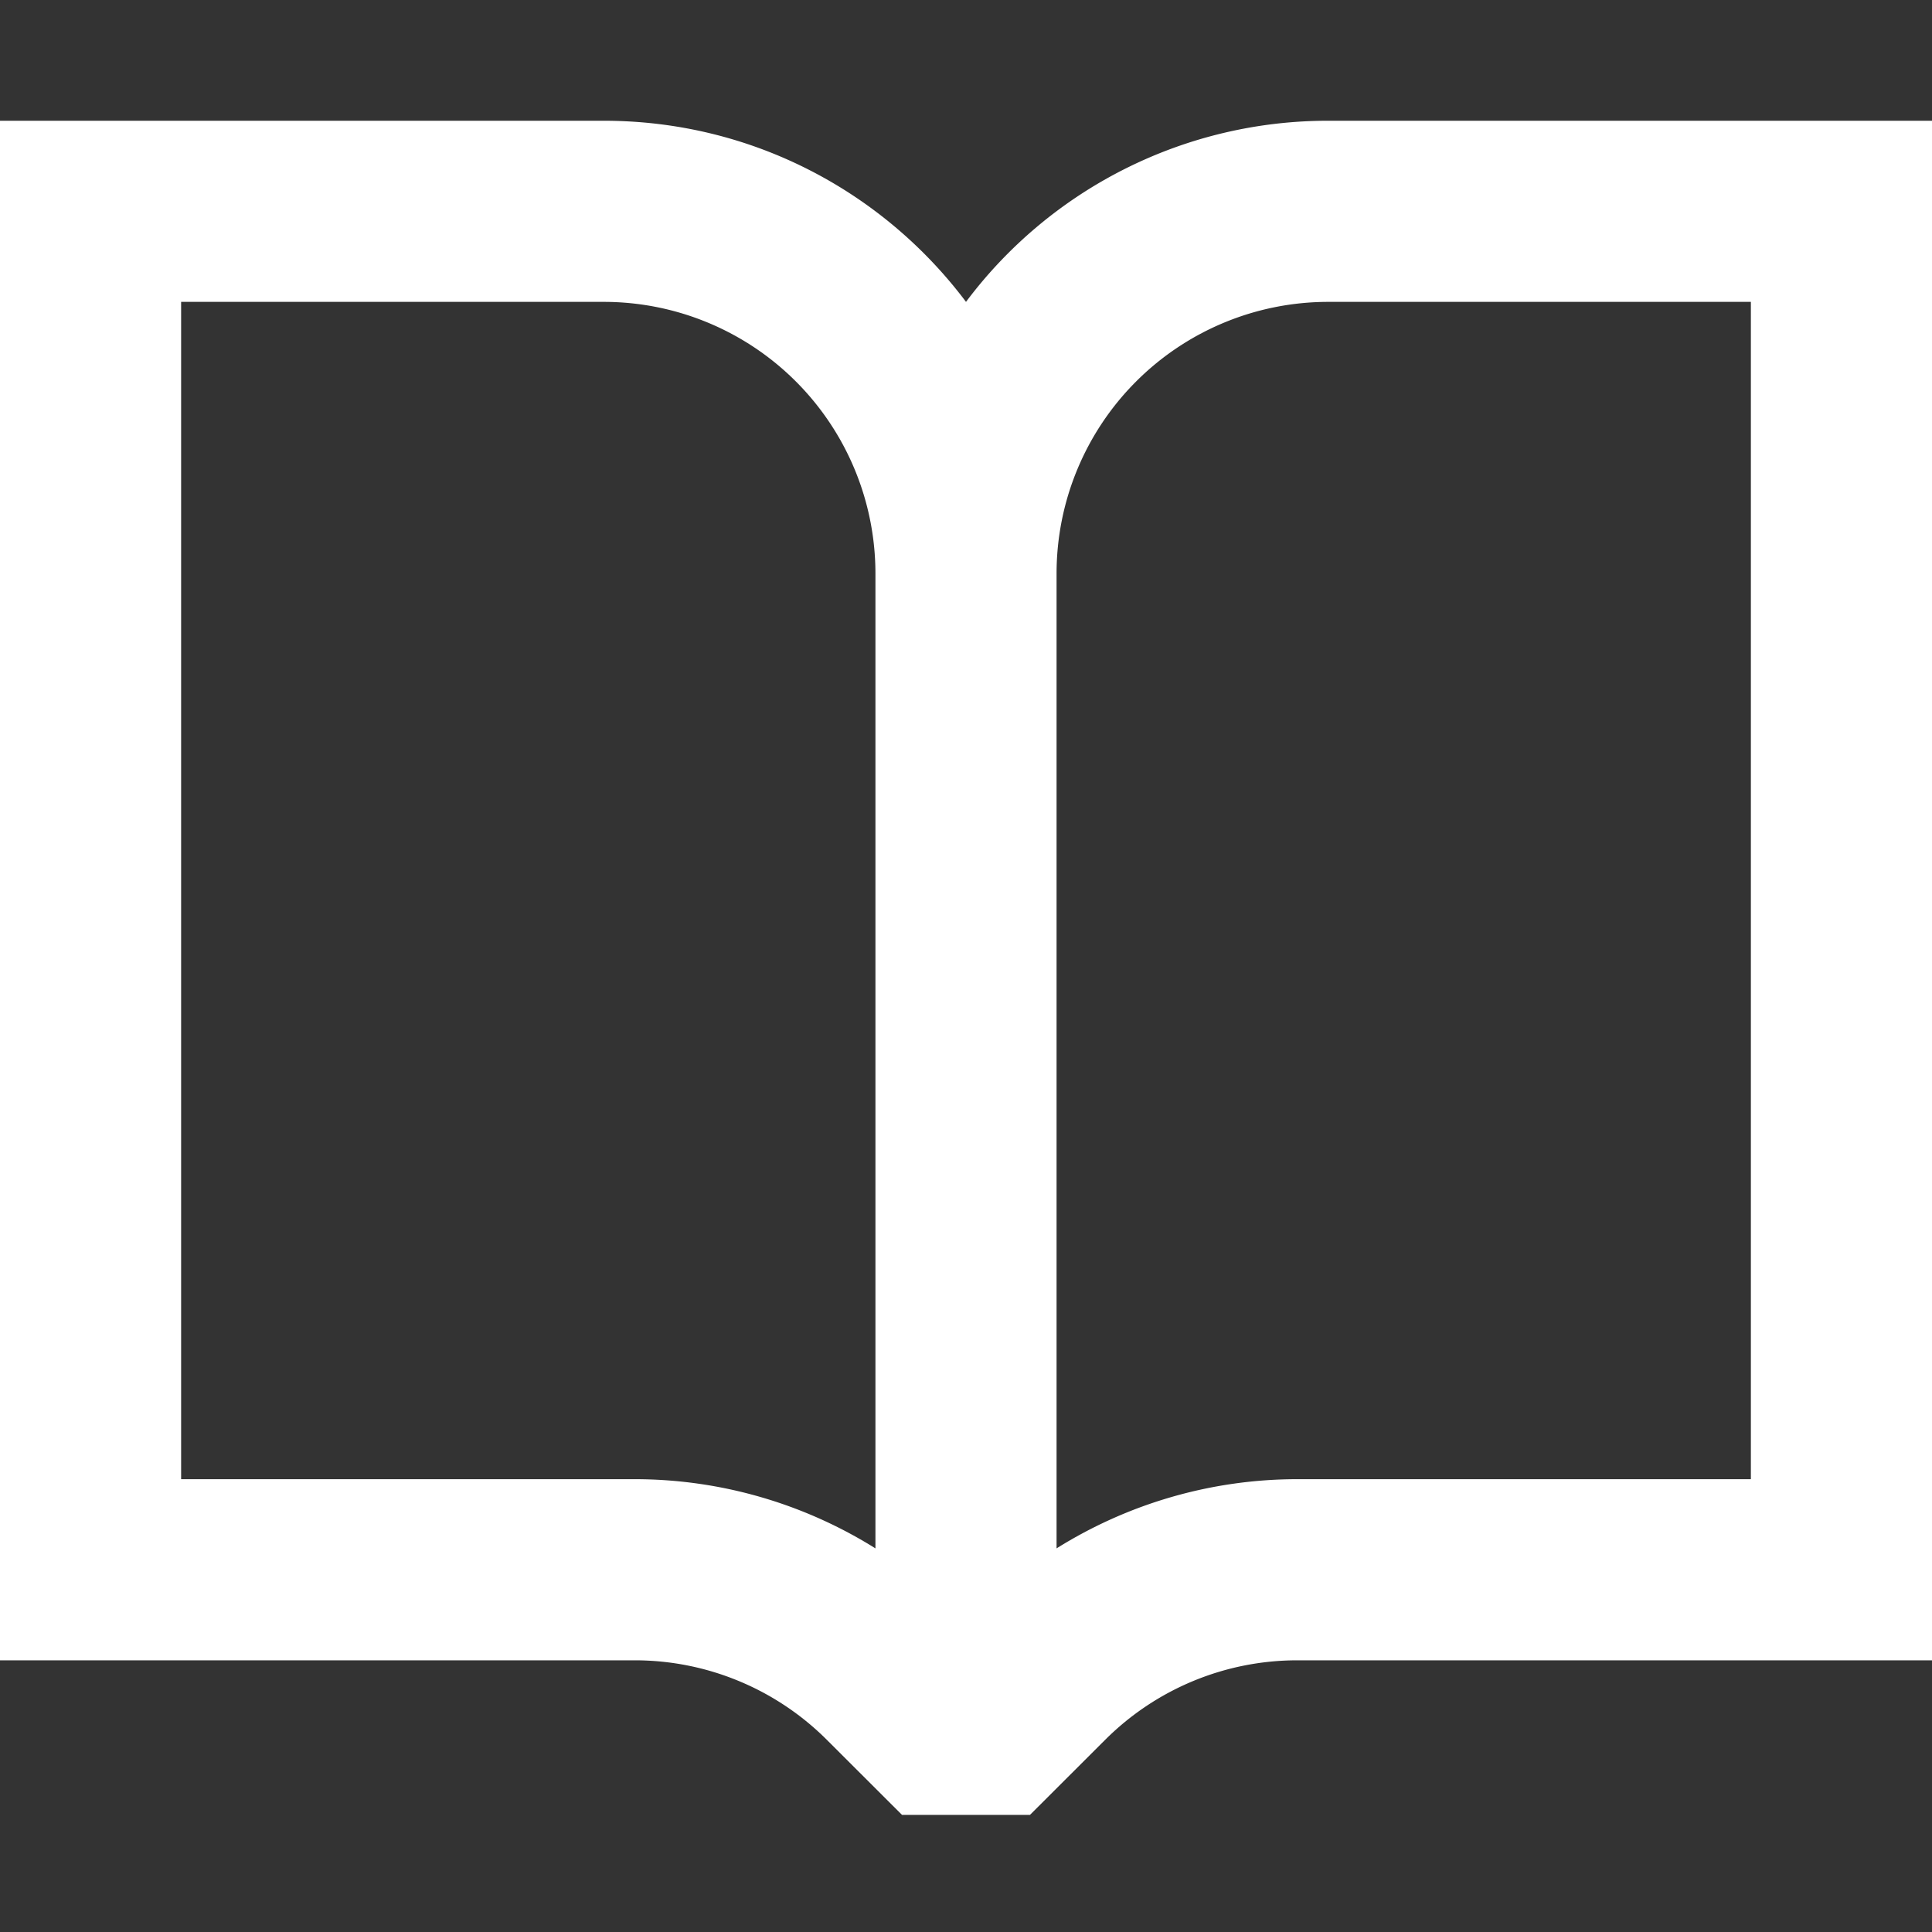 <svg stroke-linejoin="round" data-testid="geist-icon" viewBox="0 0 16 16"><rect x="0" y="0" width="16" height="16" fill="#333333" stroke="none"/><path fill="white" fill-rule="evenodd" d="M0 1h5c1.227 0 2.316.589 3 1.5A3.744 3.744 0 0111 1h5v12.75h-5.257a2.25 2.25 0 00-1.591.659l-.622.621H7.47l-.622-.621a2.25 2.25 0 00-1.59-.659H0V1zm7.25 3.75A2.25 2.25 0 005 2.5H1.5v9.75h3.757c.71 0 1.4.202 1.993.573V4.75zm1.5 8.073V4.75A2.25 2.25 0 0111 2.5h3.5v9.75h-3.757c-.71 0-1.4.202-1.993.573z" clip-rule="evenodd"/></svg>